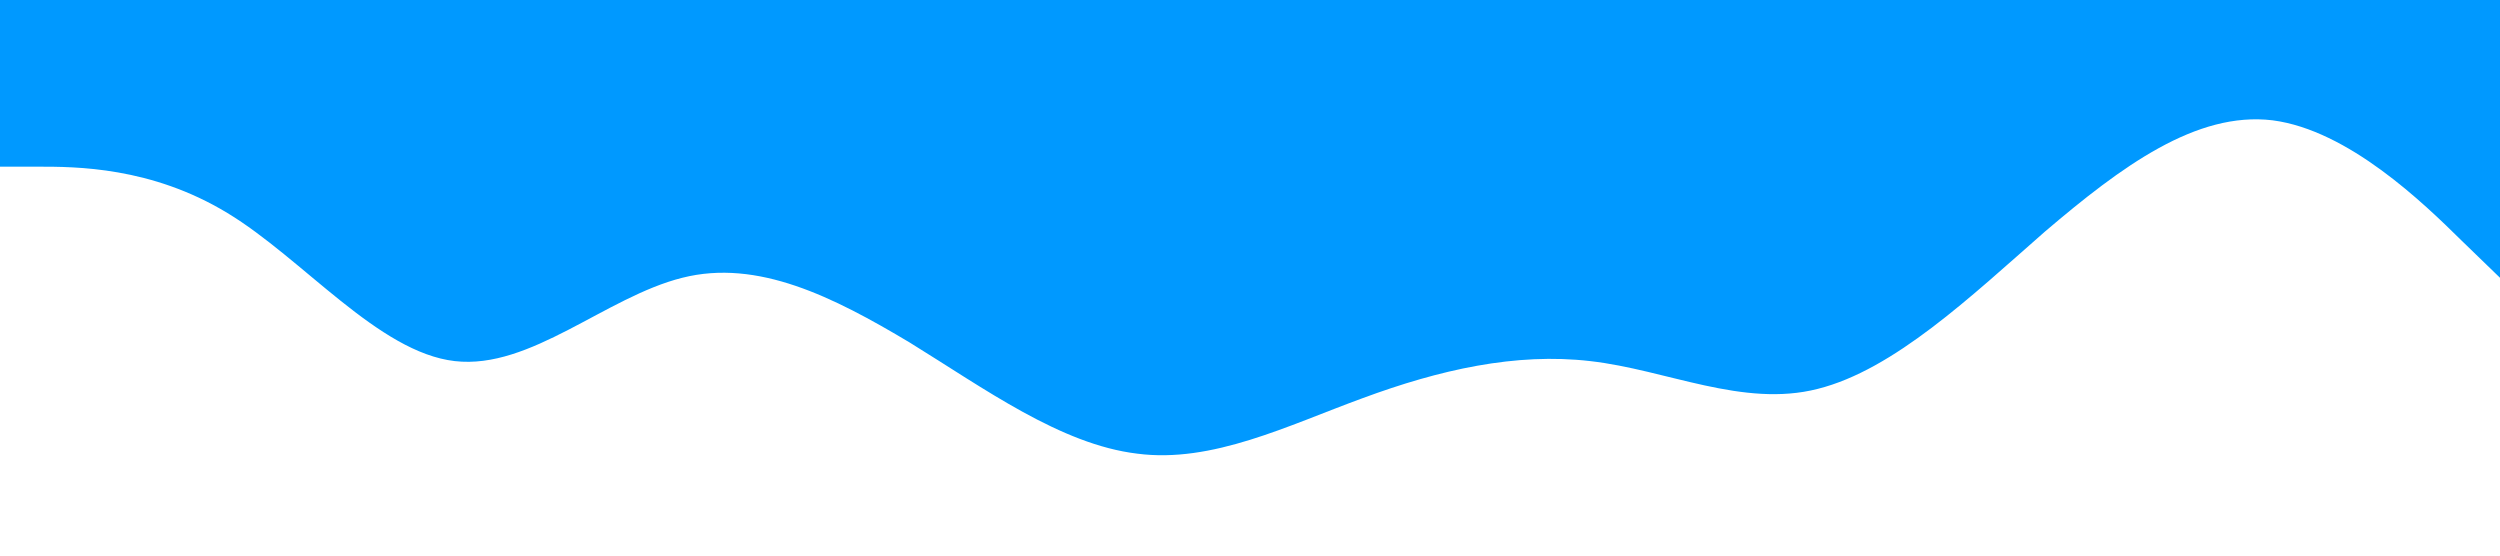 <svg xmlns="http://www.w3.org/2000/svg" viewBox="0 0 1440 320"><path fill="#0099ff" fill-opacity="1" d="M0,96L21.8,96C43.6,96,87,96,131,122.7C174.5,149,218,203,262,208C305.5,213,349,171,393,160C436.4,149,480,171,524,197.3C567.3,224,611,256,655,261.3C698.2,267,742,245,785,229.3C829.1,213,873,203,916,208C960,213,1004,235,1047,224C1090.9,213,1135,171,1178,133.3C1221.8,96,1265,64,1309,69.3C1352.7,75,1396,117,1418,138.7L1440,160L1440,0L1418.2,0C1396.4,0,1353,0,1309,0C1265.5,0,1222,0,1178,0C1134.5,0,1091,0,1047,0C1003.6,0,960,0,916,0C872.7,0,829,0,785,0C741.8,0,698,0,655,0C610.9,0,567,0,524,0C480,0,436,0,393,0C349.1,0,305,0,262,0C218.2,0,175,0,131,0C87.3,0,44,0,22,0L0,0Z"></path></svg>